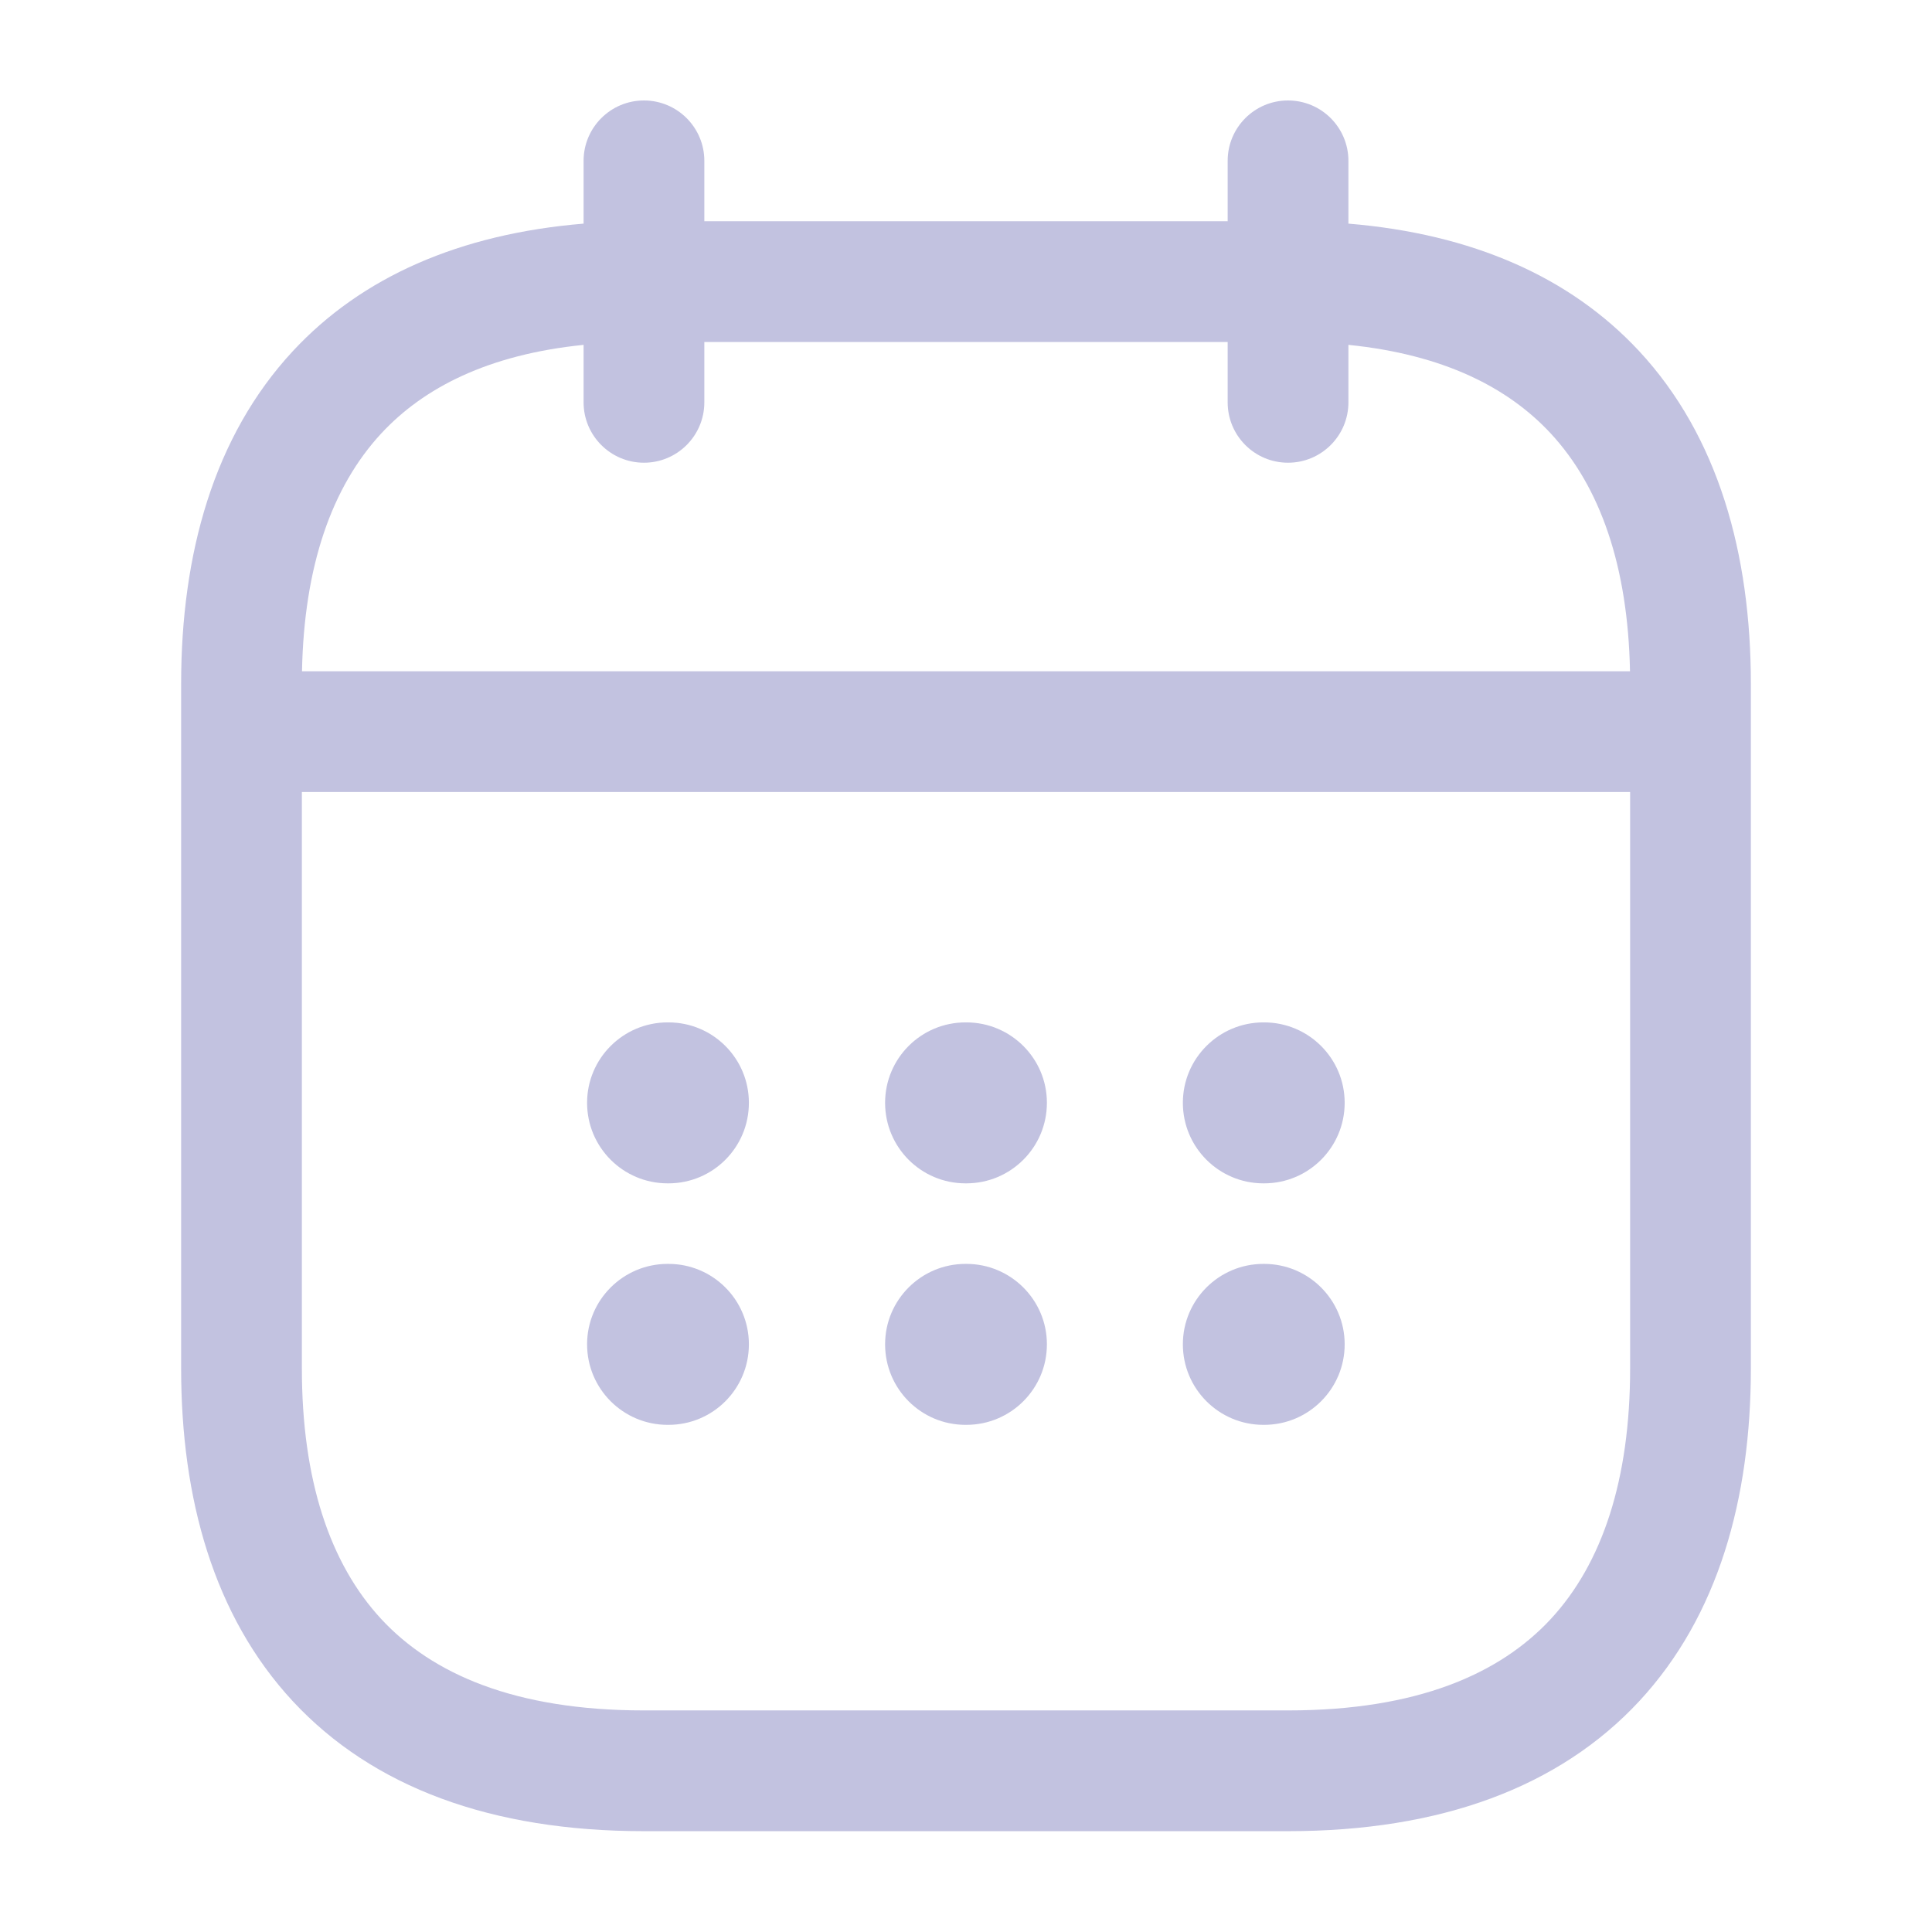<svg width="16" height="16" viewBox="0 0 16 16" fill="none" xmlns="http://www.w3.org/2000/svg">
<path fill-rule="evenodd" clip-rule="evenodd" d="M5.333 0.832C5.609 0.832 5.833 1.056 5.833 1.332V1.832H10.167V1.332C10.167 1.056 10.39 0.832 10.667 0.832C10.943 0.832 11.167 1.056 11.167 1.332V1.852C12.191 1.937 13.002 2.292 13.575 2.908C14.231 3.615 14.5 4.589 14.5 5.665V11.332C14.5 12.409 14.231 13.382 13.575 14.089C12.912 14.802 11.929 15.165 10.667 15.165H5.333C4.071 15.165 3.088 14.802 2.425 14.089C1.769 13.382 1.5 12.409 1.5 11.332V5.665C1.5 4.589 1.769 3.615 2.425 2.908C2.997 2.292 3.809 1.937 4.833 1.852V1.332C4.833 1.056 5.057 0.832 5.333 0.832ZM4.833 2.856C4.043 2.936 3.509 3.211 3.158 3.589C2.748 4.031 2.518 4.688 2.501 5.559H13.499C13.482 4.688 13.252 4.031 12.842 3.589C12.491 3.211 11.957 2.936 11.167 2.856V3.332C11.167 3.608 10.943 3.832 10.667 3.832C10.39 3.832 10.167 3.608 10.167 3.332V2.832H5.833V3.332C5.833 3.608 5.609 3.832 5.333 3.832C5.057 3.832 4.833 3.608 4.833 3.332V2.856ZM13.5 6.559H2.5V11.332C2.5 12.255 2.731 12.948 3.158 13.409C3.579 13.862 4.262 14.165 5.333 14.165H10.667C11.738 14.165 12.421 13.862 12.842 13.409C13.269 12.948 13.5 12.255 13.5 11.332V6.559Z" fill="#C2C2E0"/>
<path fill-rule="evenodd" clip-rule="evenodd" d="M4.862 9.133C4.862 8.765 5.161 8.467 5.529 8.467H5.536C5.904 8.467 6.202 8.765 6.202 9.133C6.202 9.502 5.904 9.8 5.536 9.8H5.529C5.161 9.8 4.862 9.502 4.862 9.133ZM7.33 9.133C7.33 8.765 7.628 8.467 7.996 8.467H8.003C8.371 8.467 8.67 8.765 8.67 9.133C8.67 9.502 8.371 9.8 8.003 9.8H7.996C7.628 9.8 7.33 9.502 7.33 9.133ZM9.796 9.133C9.796 8.765 10.095 8.467 10.463 8.467H10.469C10.837 8.467 11.136 8.765 11.136 9.133C11.136 9.502 10.837 9.8 10.469 9.8H10.463C10.095 9.8 9.796 9.502 9.796 9.133ZM4.862 11.133C4.862 10.765 5.161 10.467 5.529 10.467H5.536C5.904 10.467 6.202 10.765 6.202 11.133C6.202 11.502 5.904 11.8 5.536 11.8H5.529C5.161 11.8 4.862 11.502 4.862 11.133ZM7.33 11.133C7.33 10.765 7.628 10.467 7.996 10.467H8.003C8.371 10.467 8.67 10.765 8.67 11.133C8.67 11.502 8.371 11.8 8.003 11.8H7.996C7.628 11.8 7.33 11.502 7.33 11.133ZM9.796 11.133C9.796 10.765 10.095 10.467 10.463 10.467H10.469C10.837 10.467 11.136 10.765 11.136 11.133C11.136 11.502 10.837 11.8 10.469 11.8H10.463C10.095 11.8 9.796 11.502 9.796 11.133Z" fill="#C2C2E0"/>
</svg>
